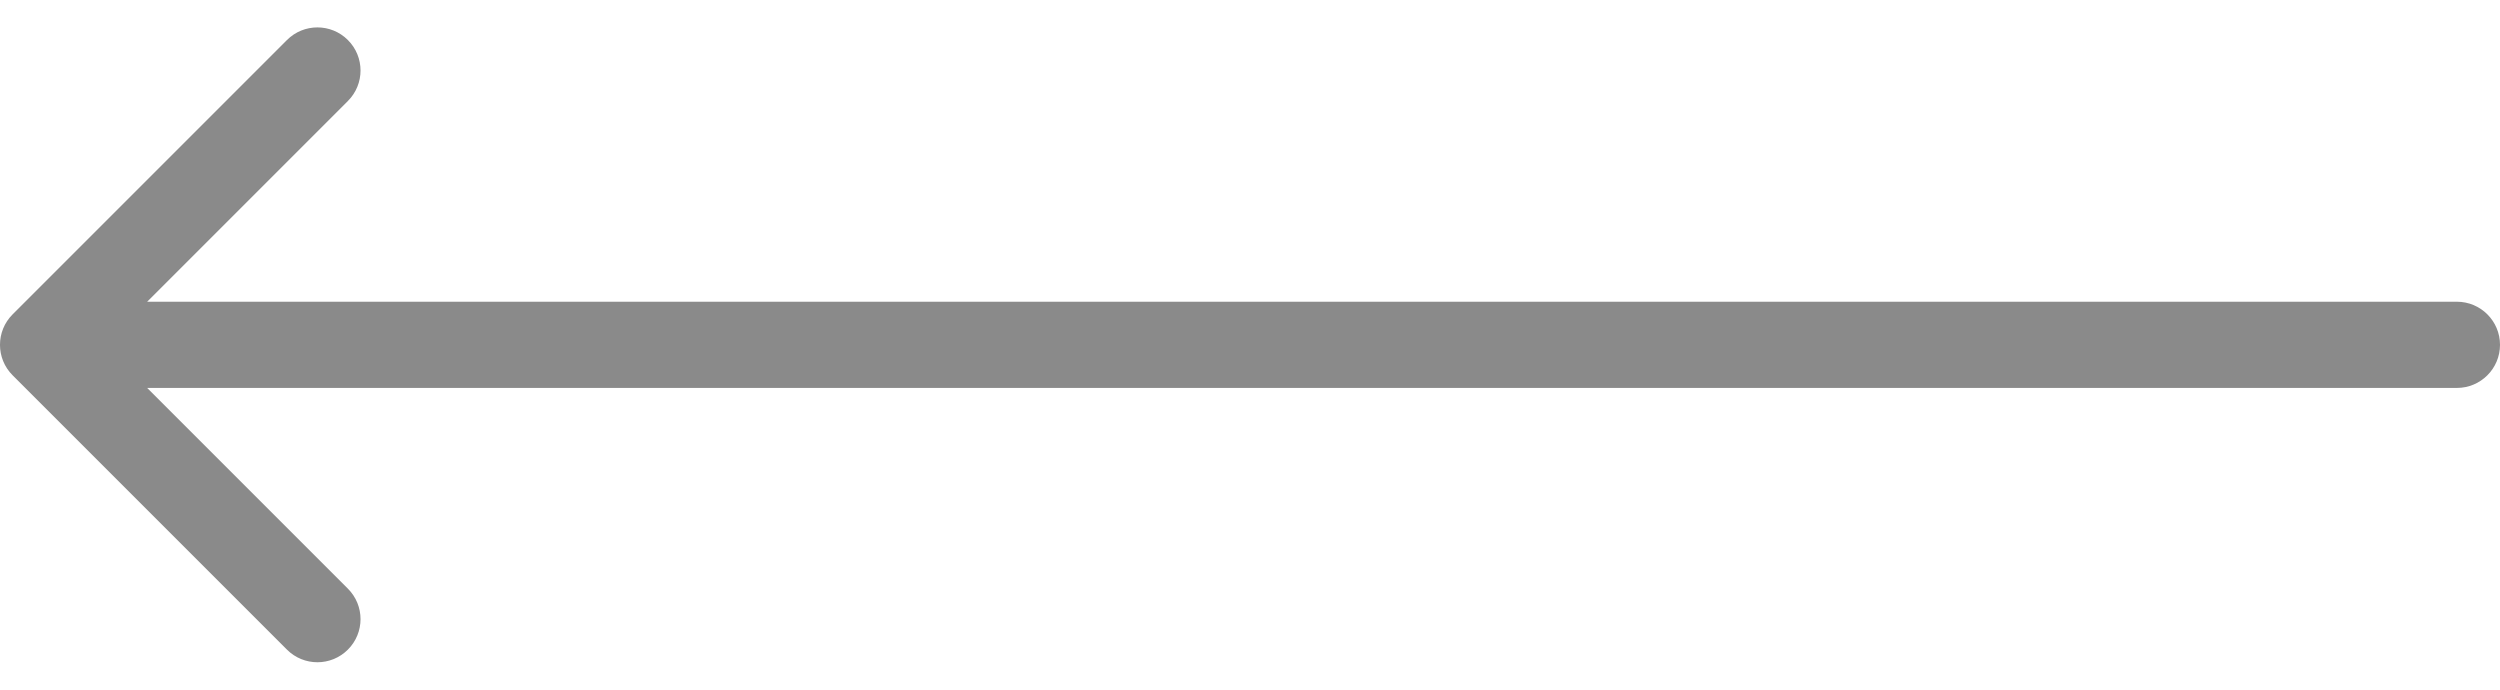 <svg width="58" height="16" viewBox="0 0 58 16" fill="none" xmlns="http://www.w3.org/2000/svg">
<path d="M0.293 7.293C-0.098 7.683 -0.098 8.317 0.293 8.707L6.657 15.071C7.047 15.462 7.681 15.462 8.071 15.071C8.462 14.681 8.462 14.047 8.071 13.657L2.414 8L8.071 2.343C8.462 1.953 8.462 1.319 8.071 0.929C7.681 0.538 7.047 0.538 6.657 0.929L0.293 7.293ZM57 9C57.552 9 58 8.552 58 8C58 7.448 57.552 7 57 7L57 9ZM1 9L57 9L57 7L1 7L1 9Z" fill="#8A8A8A"/>
</svg>
